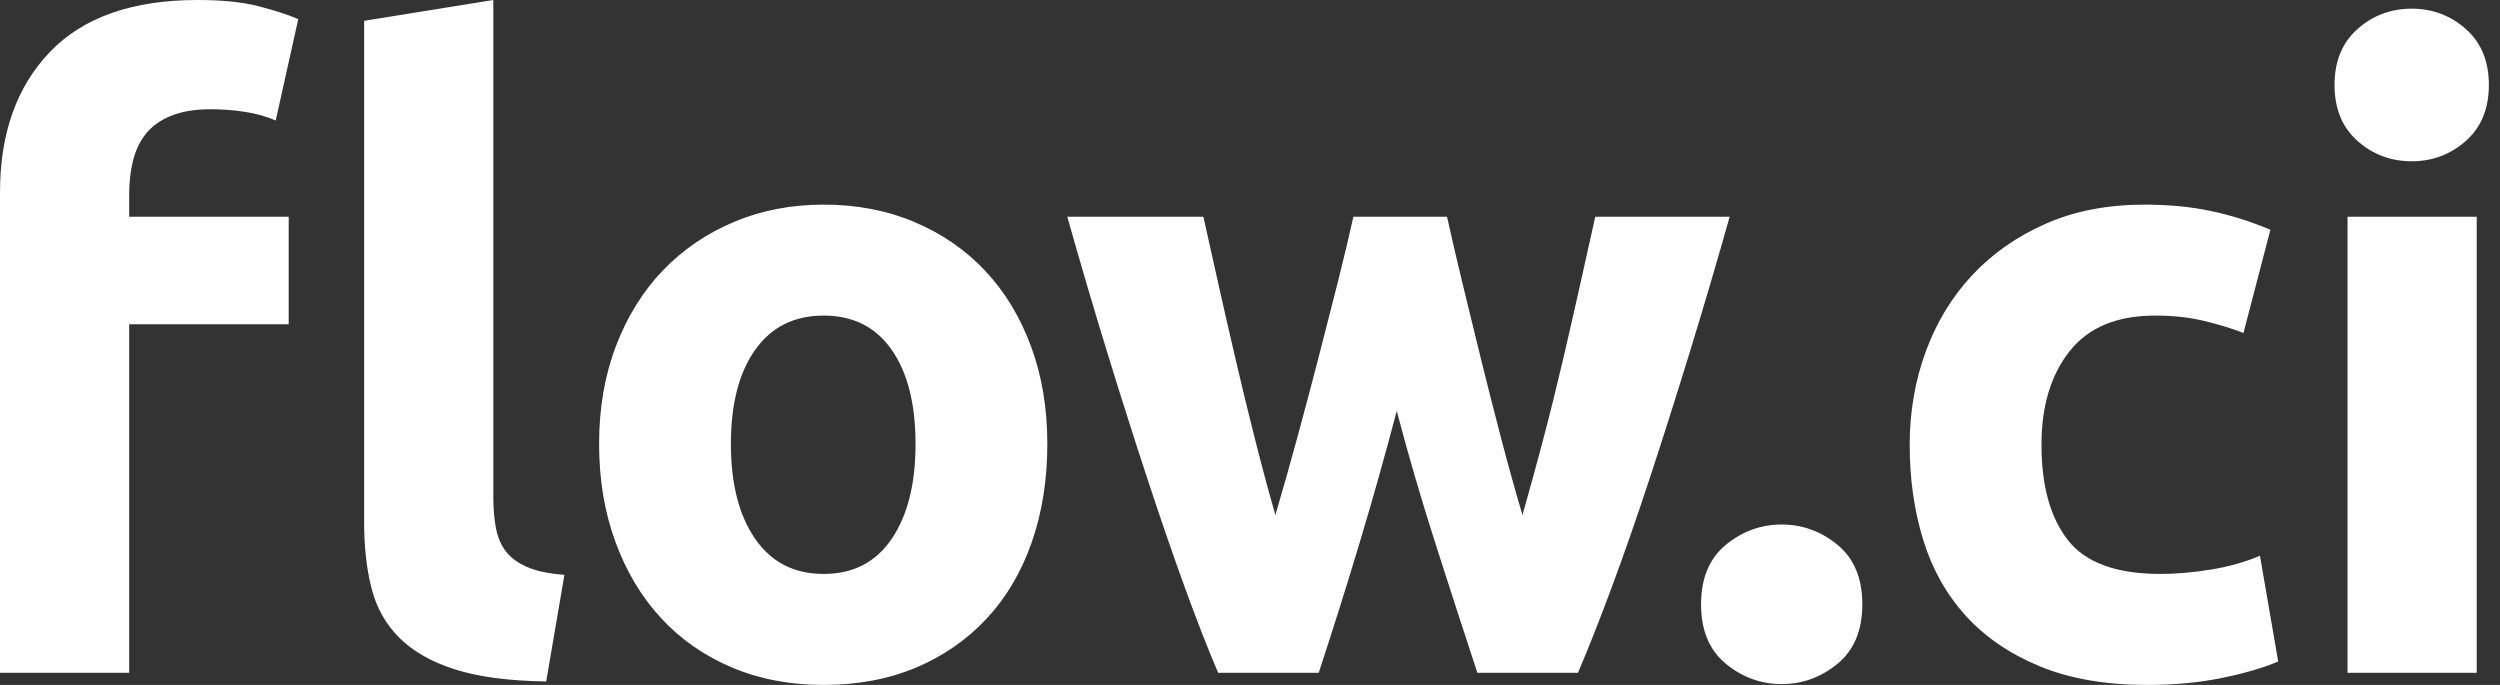 <?xml version="1.0" encoding="UTF-8" standalone="no"?>
<svg width="73px" height="20px" viewBox="0 0 73 20" version="1.1" xmlns="http://www.w3.org/2000/svg" xmlns:xlink="http://www.w3.org/1999/xlink">
    <rect x="0" y="0" width="73" height="20" fill="#333333" stroke="none"/>
    <!-- Generator: Sketch 46.2 (44496) - http://www.bohemiancoding.com/sketch -->
    <title>flow.ci copy</title>
    <desc>Created with Sketch.</desc>
    <defs></defs>
    <g id="Page-1" stroke="none" stroke-width="1" fill="none" fill-rule="evenodd">
        <g id="Flow.ci-LOGO" transform="translate(-312, -248)" fill="#fff">
            <path d="M317.772,248 C318.481,248 319.068,248.059 319.532,248.177 C319.996,248.295 320.388,248.422 320.709,248.557 L320.051,251.519 C319.781,251.401 319.481,251.316 319.152,251.266 C318.823,251.215 318.489,251.19 318.152,251.19 C317.696,251.19 317.312,251.253 317,251.38 C316.688,251.506 316.443,251.679 316.266,251.899 C316.089,252.118 315.962,252.38 315.886,252.684 C315.81,252.987 315.772,253.316 315.772,253.671 L315.772,254.329 L320.43,254.329 L320.43,257.468 L315.772,257.468 L315.772,267.646 L312,267.646 L312,253.62 C312,251.899 312.485,250.532 313.456,249.519 C314.426,248.506 315.865,248 317.772,248 Z M327.949,267.899 C326.852,267.882 325.962,267.764 325.278,267.544 C324.595,267.325 324.055,267.017 323.658,266.62 C323.262,266.224 322.992,265.743 322.848,265.177 C322.705,264.612 322.633,263.975 322.633,263.266 L322.633,248.608 L326.405,248 L326.405,262.506 C326.405,262.844 326.43,263.148 326.481,263.418 C326.532,263.688 326.629,263.916 326.772,264.101 C326.916,264.287 327.122,264.439 327.392,264.557 C327.662,264.675 328.025,264.751 328.481,264.785 L327.949,267.899 Z M342.582,260.962 C342.582,262.008 342.43,262.966 342.127,263.835 C341.823,264.705 341.384,265.447 340.81,266.063 C340.236,266.679 339.549,267.156 338.747,267.494 C337.945,267.831 337.046,268 336.051,268 C335.072,268 334.181,267.831 333.38,267.494 C332.578,267.156 331.89,266.679 331.316,266.063 C330.743,265.447 330.295,264.705 329.975,263.835 C329.654,262.966 329.494,262.008 329.494,260.962 C329.494,259.916 329.658,258.962 329.987,258.101 C330.316,257.241 330.772,256.506 331.354,255.899 C331.937,255.291 332.629,254.819 333.43,254.481 C334.232,254.143 335.105,253.975 336.051,253.975 C337.013,253.975 337.895,254.143 338.696,254.481 C339.498,254.819 340.186,255.291 340.759,255.899 C341.333,256.506 341.781,257.241 342.101,258.101 C342.422,258.962 342.582,259.916 342.582,260.962 Z M338.734,260.962 C338.734,259.797 338.502,258.882 338.038,258.215 C337.574,257.549 336.911,257.215 336.051,257.215 C335.19,257.215 334.523,257.549 334.051,258.215 C333.578,258.882 333.342,259.797 333.342,260.962 C333.342,262.127 333.578,263.051 334.051,263.734 C334.523,264.418 335.19,264.759 336.051,264.759 C336.911,264.759 337.574,264.418 338.038,263.734 C338.502,263.051 338.734,262.127 338.734,260.962 Z M352.785,260 C352.447,261.283 352.089,262.557 351.709,263.823 C351.329,265.089 350.928,266.363 350.506,267.646 L347.57,267.646 C347.266,266.937 346.937,266.093 346.582,265.114 C346.228,264.135 345.861,263.068 345.481,261.911 C345.101,260.755 344.713,259.532 344.316,258.241 C343.92,256.949 343.536,255.646 343.165,254.329 L347.139,254.329 C347.274,254.937 347.422,255.599 347.582,256.316 C347.743,257.034 347.911,257.772 348.089,258.532 C348.266,259.291 348.451,260.055 348.646,260.823 C348.84,261.591 349.038,262.329 349.241,263.038 C349.46,262.295 349.675,261.536 349.886,260.759 C350.097,259.983 350.3,259.219 350.494,258.468 C350.688,257.717 350.873,256.992 351.051,256.291 C351.228,255.591 351.384,254.937 351.519,254.329 L354.253,254.329 C354.388,254.937 354.54,255.591 354.709,256.291 C354.878,256.992 355.055,257.717 355.241,258.468 C355.426,259.219 355.62,259.983 355.823,260.759 C356.025,261.536 356.236,262.295 356.456,263.038 C356.658,262.329 356.861,261.591 357.063,260.823 C357.266,260.055 357.456,259.291 357.633,258.532 C357.81,257.772 357.979,257.034 358.139,256.316 C358.3,255.599 358.447,254.937 358.582,254.329 L362.506,254.329 C362.135,255.646 361.751,256.949 361.354,258.241 C360.958,259.532 360.57,260.755 360.19,261.911 C359.81,263.068 359.439,264.135 359.076,265.114 C358.713,266.093 358.38,266.937 358.076,267.646 L355.139,267.646 C354.717,266.363 354.304,265.089 353.899,263.823 C353.494,262.557 353.122,261.283 352.785,260 Z M366.38,265.646 C366.38,266.405 366.139,266.983 365.658,267.38 C365.177,267.776 364.633,267.975 364.025,267.975 C363.418,267.975 362.873,267.776 362.392,267.38 C361.911,266.983 361.671,266.405 361.671,265.646 C361.671,264.886 361.911,264.308 362.392,263.911 C362.873,263.515 363.418,263.316 364.025,263.316 C364.633,263.316 365.177,263.515 365.658,263.911 C366.139,264.308 366.38,264.886 366.38,265.646 Z M367.763,260.987 C367.763,260.025 367.919,259.118 368.232,258.266 C368.544,257.413 368.995,256.671 369.586,256.038 C370.177,255.405 370.894,254.903 371.738,254.532 C372.582,254.16 373.544,253.975 374.624,253.975 C375.333,253.975 375.983,254.038 376.573,254.165 C377.164,254.291 377.738,254.473 378.295,254.709 L377.51,257.722 C377.156,257.586 376.767,257.468 376.345,257.367 C375.923,257.266 375.451,257.215 374.928,257.215 C373.814,257.215 372.983,257.561 372.434,258.253 C371.886,258.945 371.611,259.857 371.611,260.987 C371.611,262.186 371.869,263.114 372.383,263.772 C372.898,264.43 373.797,264.759 375.08,264.759 C375.535,264.759 376.025,264.717 376.548,264.633 C377.071,264.549 377.552,264.414 377.991,264.228 L378.523,267.316 C378.084,267.502 377.535,267.662 376.877,267.797 C376.219,267.932 375.493,268 374.7,268 C373.485,268 372.438,267.819 371.561,267.456 C370.683,267.093 369.961,266.599 369.396,265.975 C368.831,265.35 368.417,264.612 368.156,263.759 C367.894,262.907 367.763,261.983 367.763,260.987 Z M384.32,267.646 L380.548,267.646 L380.548,254.329 L384.32,254.329 L384.32,267.646 Z M384.675,250.481 C384.675,251.173 384.451,251.717 384.004,252.114 C383.556,252.511 383.029,252.709 382.421,252.709 C381.814,252.709 381.286,252.511 380.839,252.114 C380.392,251.717 380.168,251.173 380.168,250.481 C380.168,249.789 380.392,249.245 380.839,248.848 C381.286,248.451 381.814,248.253 382.421,248.253 C383.029,248.253 383.556,248.451 384.004,248.848 C384.451,249.245 384.675,249.789 384.675,250.481 Z" id="flow.ci-copy"></path>
        </g>
    </g>
</svg>
